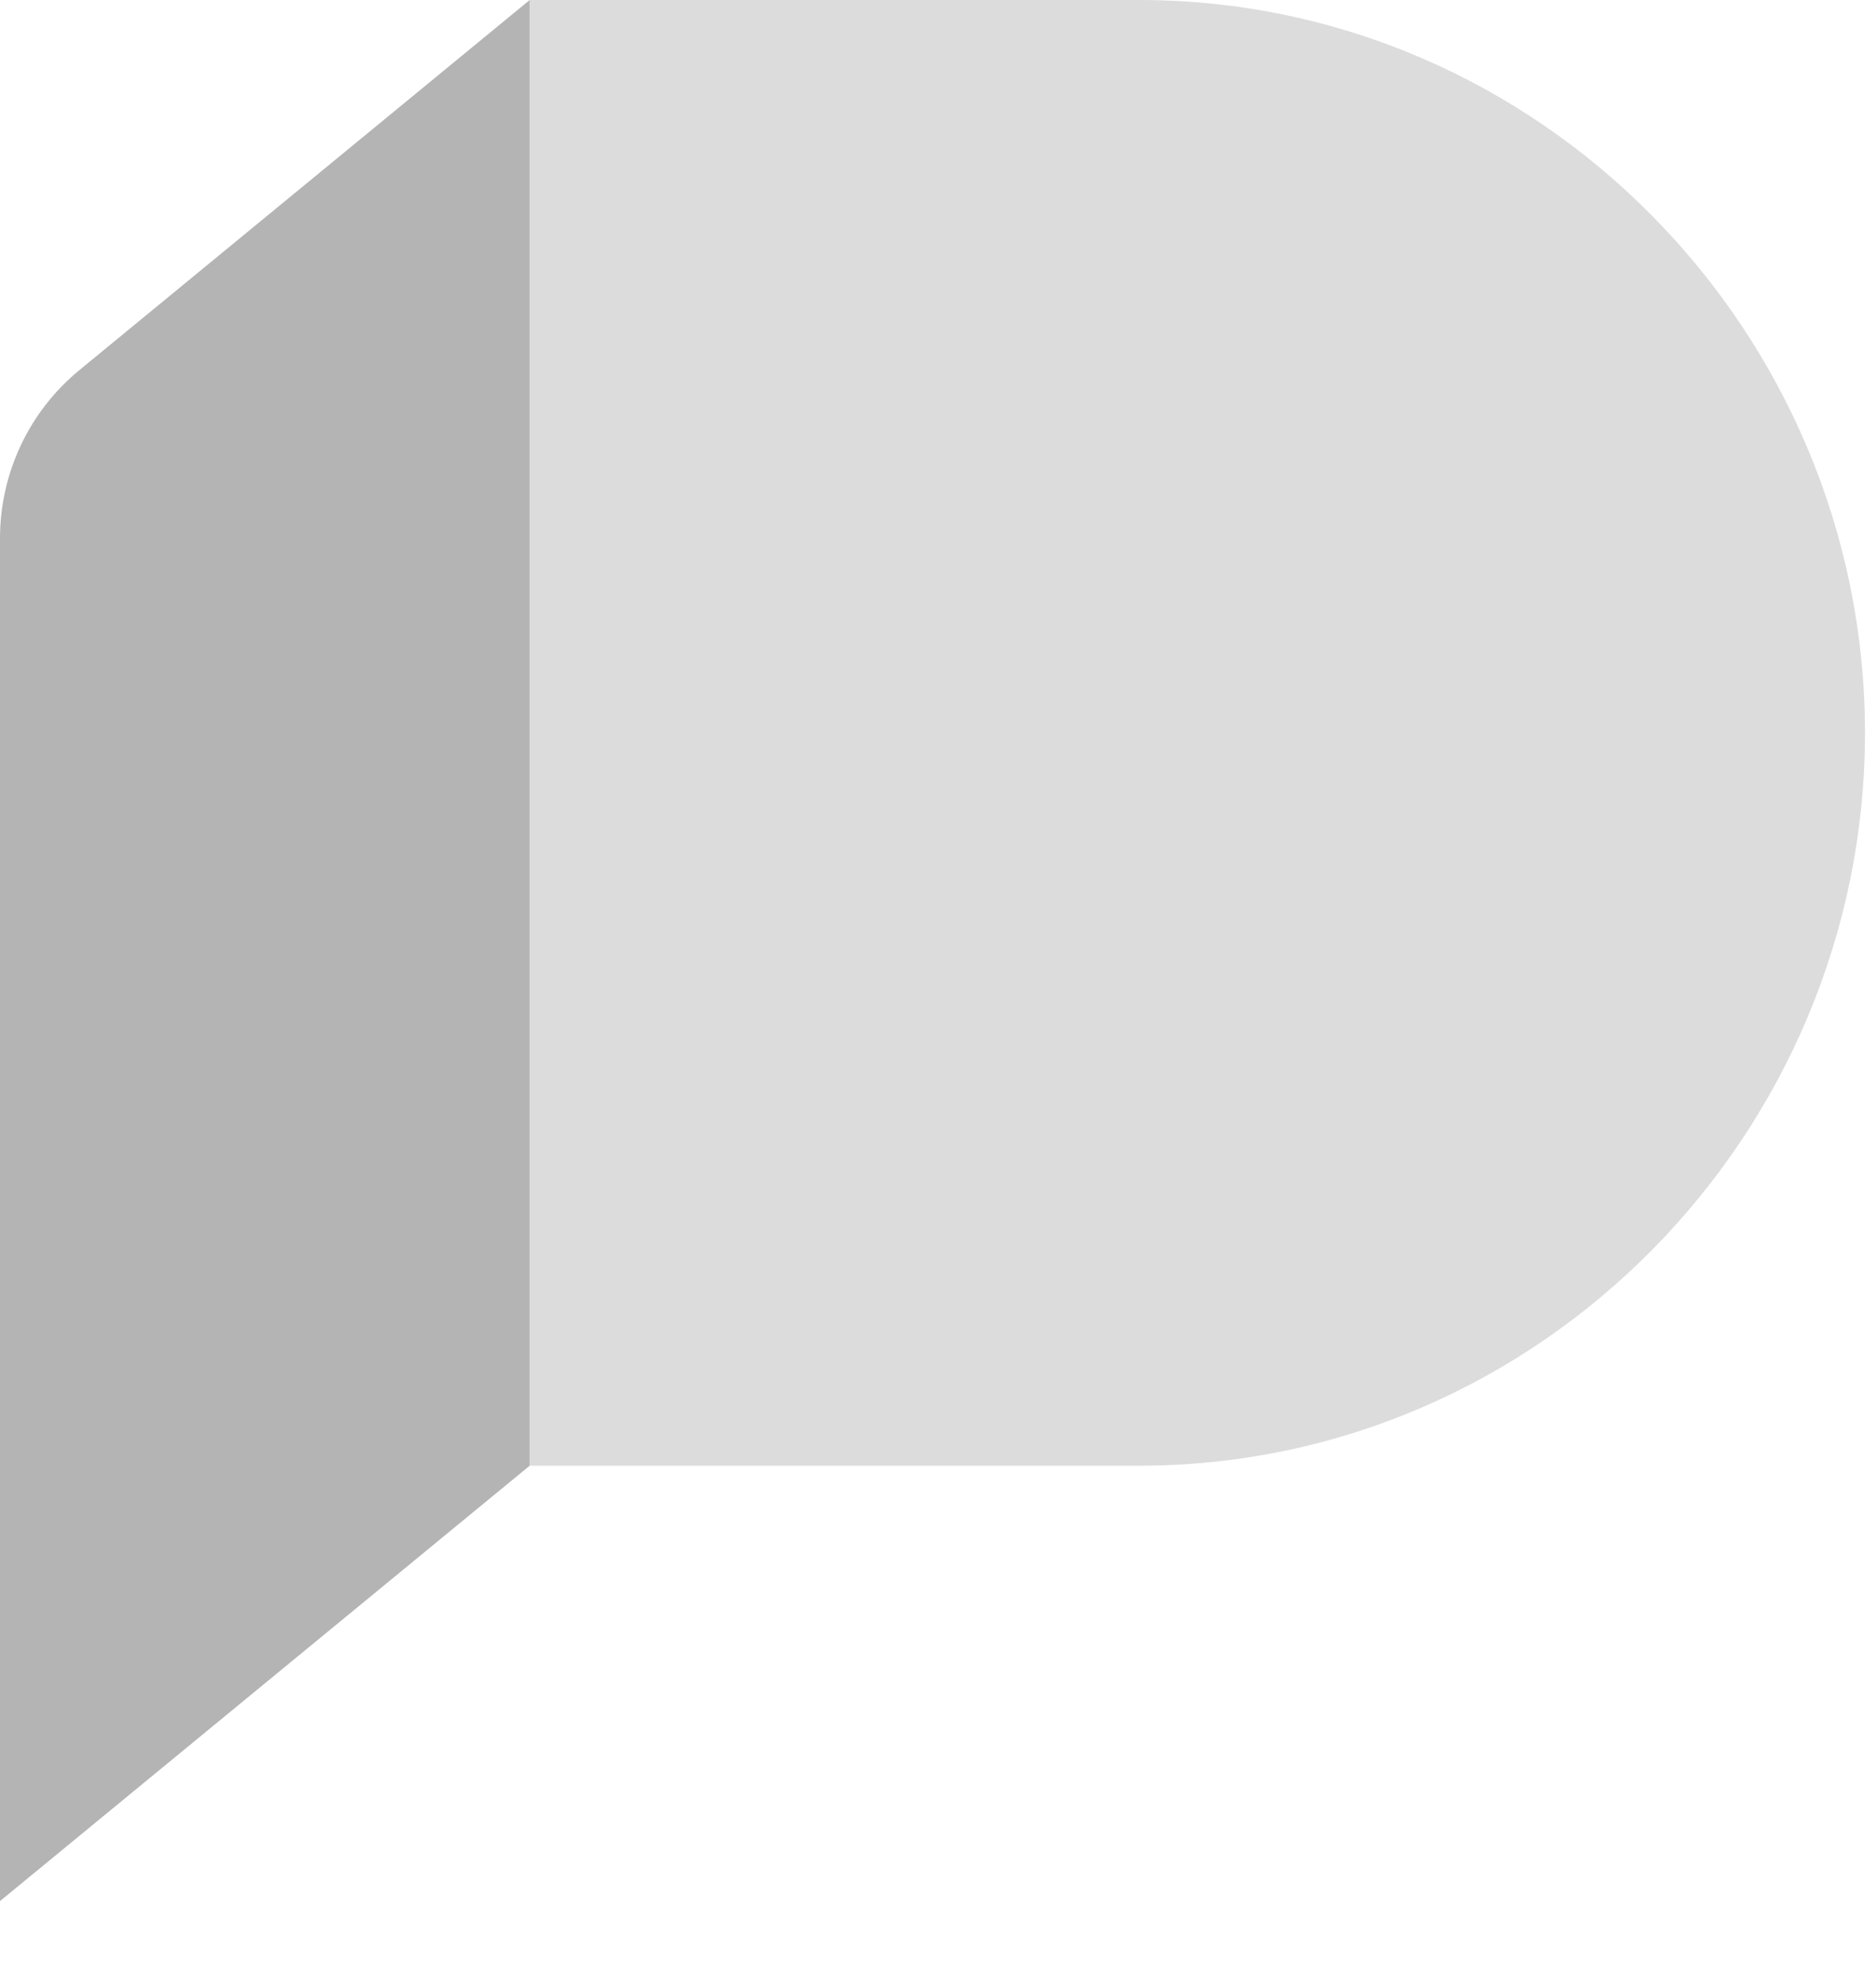 <svg width="17" height="18" fill="none" xmlns="http://www.w3.org/2000/svg"><path d="M0 4.878c0-.59.264-1.15.72-1.524L4.8 0v13.284L0 17.23V4.878Z" fill="#B4B4B4"/><path d="M4.8 0h5.525C13.957 0 16.9 3.01 16.9 6.642c0 3.632-2.944 6.642-6.576 6.642H4.8V0Z" fill="#D8D8D8" fill-opacity=".9"/></svg>
